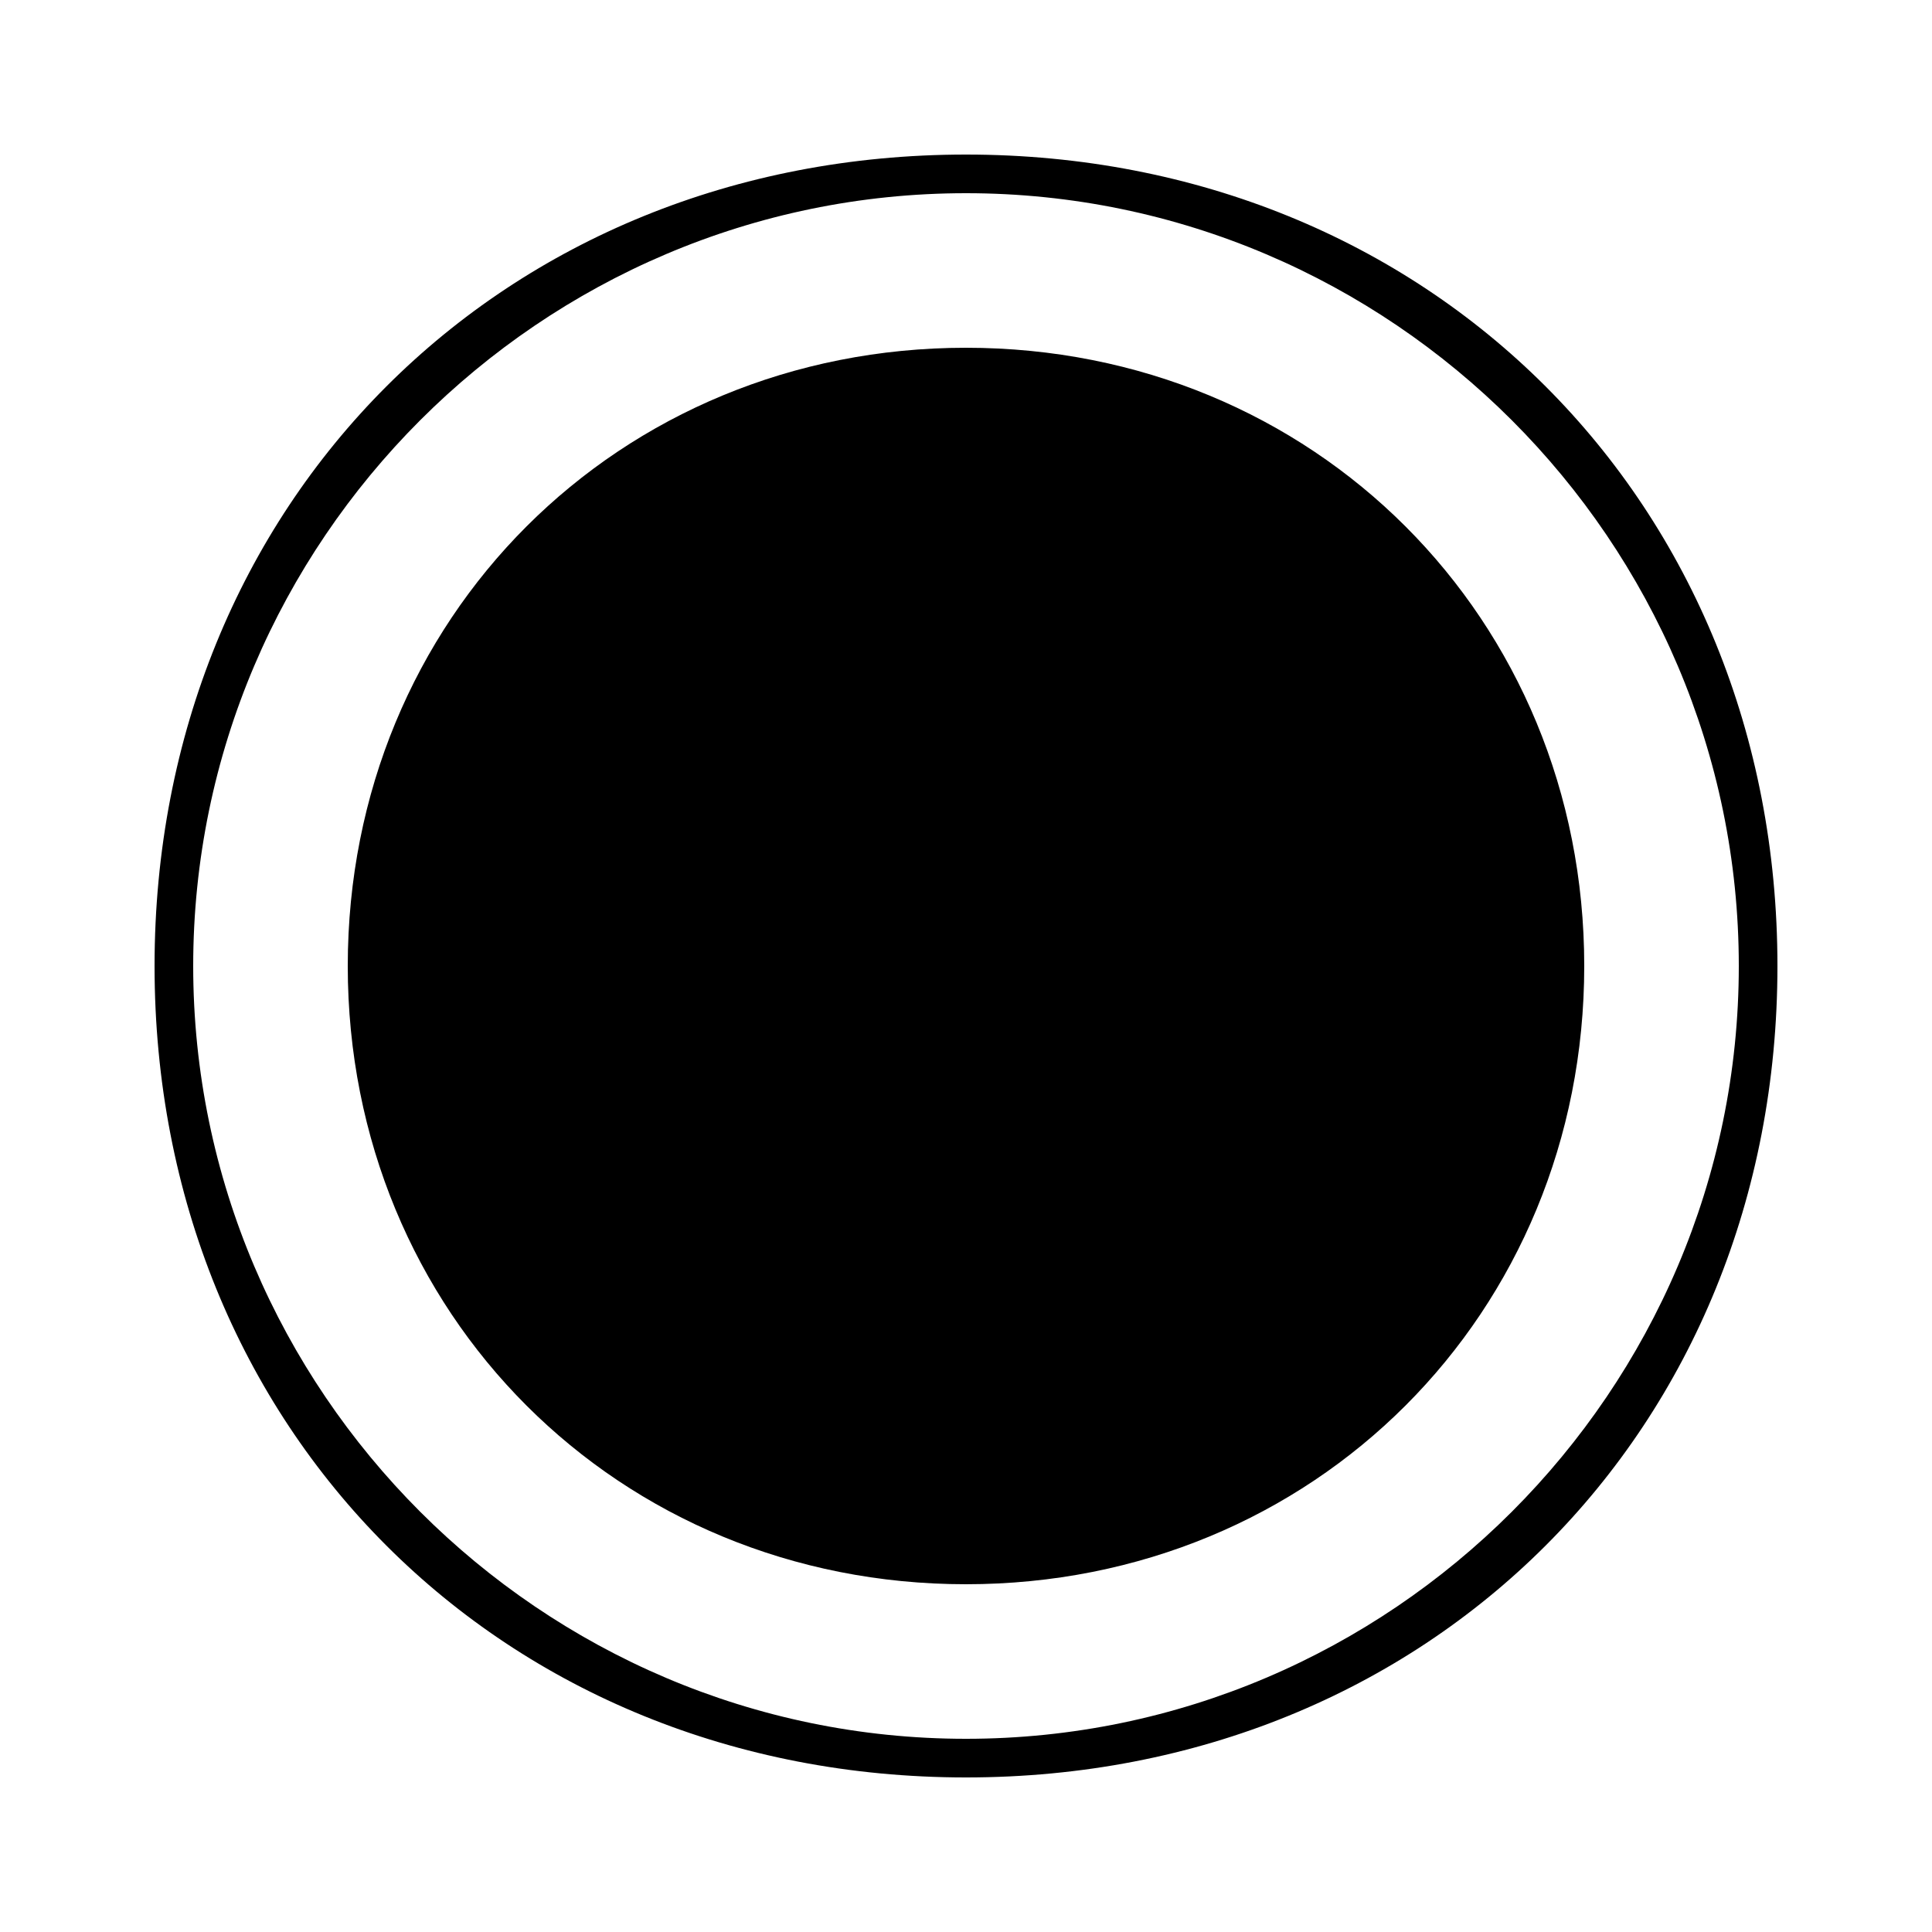 <svg xmlns="http://www.w3.org/2000/svg" viewBox="0 -44.0 50.0 50.0">
    <rect x="0" y="-44.0" width="50.0" height="50.0" fill="#808080" stroke="none"/>
    <g transform="scale(1, -1)">
        <!-- ボディの枠 -->
        <rect x="0" y="-6.0" width="50.0" height="50.0"
            stroke="white" fill="white"/>
        <!-- グリフ座標系の原点 -->
        <circle cx="0" cy="0" r="5" fill="white"/>
        <!-- グリフのアウトライン -->
        <g style="fill:black;stroke:#000000;stroke-width:0;stroke-linecap:round;stroke-linejoin:round;">
        <path d="M 25.0 35.0 C 16.0 35.0 9.0 28.0 9.0 19.0 C 9.0 10.0 16.0 3.0 25.0 3.0 C 34.0 3.0 41.0 10.0 41.0 19.0 C 41.0 28.0 34.0 35.0 25.0 35.0 Z M 25.0 40.0 C 13.0 40.0 4.0 31.0 4.0 19.0 C 4.0 7.0 13.0 -2.0 25.0 -2.0 C 37.0 -2.0 46.0 7.0 46.0 19.0 C 46.0 31.0 37.0 40.0 25.0 40.0 Z M 25.0 39.0 C 36.0 39.0 45.0 30.0 45.0 19.0 C 45.0 8.0 36.0 -1.0 25.0 -1.0 C 14.0 -1.0 5.0 8.0 5.0 19.0 C 5.0 30.0 14.0 39.0 25.0 39.0 Z"/>
    </g>
    </g>
</svg>
